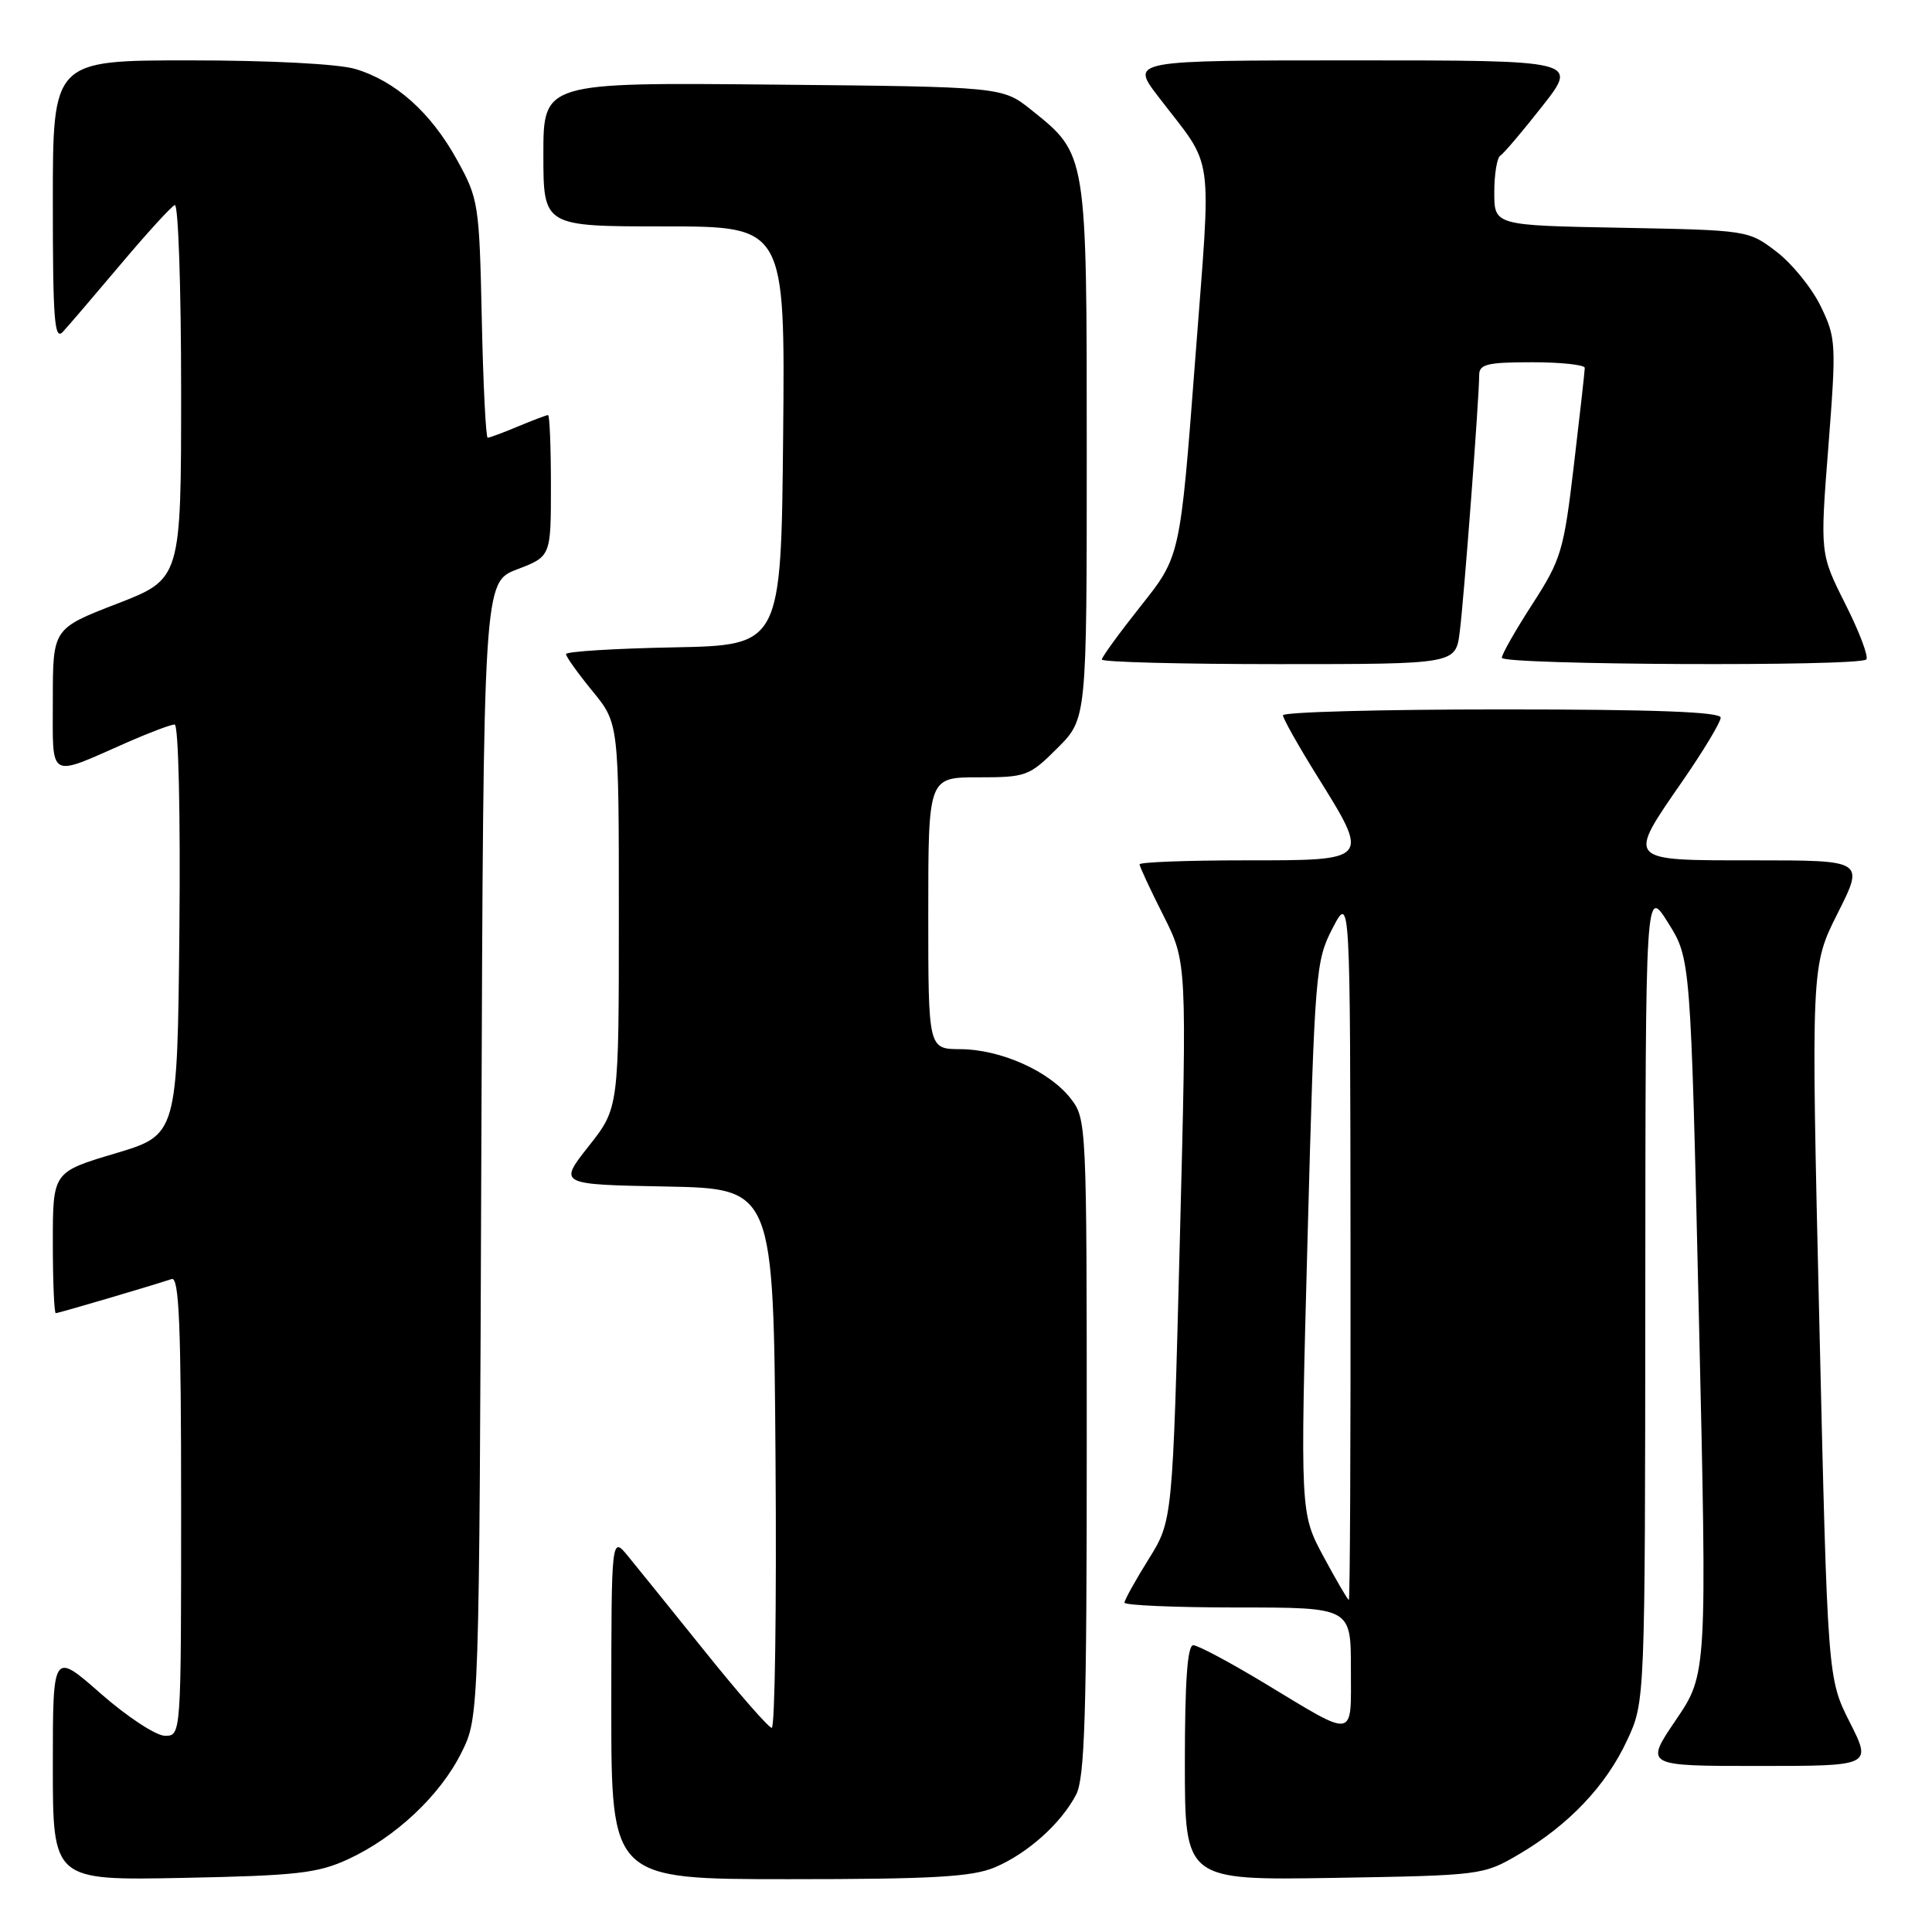 <?xml version="1.0" encoding="UTF-8" standalone="no"?>
<!DOCTYPE svg PUBLIC "-//W3C//DTD SVG 1.1//EN" "http://www.w3.org/Graphics/SVG/1.1/DTD/svg11.dtd" >
<svg xmlns="http://www.w3.org/2000/svg" xmlns:xlink="http://www.w3.org/1999/xlink" version="1.1" viewBox="0 0 256 256">
 <g >
 <path fill="currentColor"
d=" M 46.12 246.36 C 52.42 243.45 58.34 237.89 61.15 232.22 C 63.50 227.50 63.50 227.50 63.78 152.32 C 64.06 77.14 64.06 77.14 68.53 75.44 C 73.00 73.73 73.00 73.73 73.00 64.36 C 73.00 59.21 72.83 55.00 72.62 55.00 C 72.41 55.00 70.63 55.68 68.65 56.50 C 66.68 57.33 64.86 58.00 64.62 58.00 C 64.38 58.00 64.02 50.91 63.84 42.25 C 63.51 26.96 63.41 26.34 60.53 21.14 C 57.07 14.89 52.42 10.74 47.08 9.14 C 44.83 8.47 35.83 8.00 25.13 8.00 C 7.00 8.00 7.00 8.00 7.00 26.71 C 7.00 42.44 7.21 45.19 8.34 43.96 C 9.08 43.16 12.53 39.12 16.01 35.00 C 19.48 30.88 22.70 27.35 23.16 27.17 C 23.62 26.98 24.00 38.06 24.00 51.77 C 24.00 76.71 24.00 76.71 15.50 80.00 C 7.00 83.29 7.00 83.29 7.00 92.71 C 7.00 103.47 6.25 103.04 16.87 98.36 C 19.83 97.06 22.65 96.00 23.14 96.00 C 23.65 96.00 23.92 107.73 23.77 123.19 C 23.50 150.38 23.50 150.38 15.25 152.84 C 7.00 155.30 7.00 155.30 7.00 164.65 C 7.00 169.79 7.18 174.00 7.39 174.00 C 7.76 174.00 19.84 170.44 22.75 169.48 C 23.73 169.15 24.00 175.60 24.00 199.53 C 24.00 229.99 24.00 230.00 21.86 230.00 C 20.68 230.00 16.86 227.49 13.36 224.42 C 7.00 218.83 7.00 218.83 7.00 234.00 C 7.00 249.17 7.00 249.17 24.25 248.83 C 39.30 248.53 42.09 248.22 46.12 246.36 Z  M 131.78 247.45 C 136.10 245.64 140.58 241.65 142.59 237.80 C 143.74 235.60 144.00 227.11 144.00 191.68 C 144.00 148.64 143.98 148.25 141.83 145.51 C 138.99 141.90 132.58 139.05 127.25 139.02 C 123.00 139.00 123.00 139.00 123.00 121.00 C 123.00 103.00 123.00 103.00 129.62 103.00 C 135.97 103.00 136.39 102.85 140.12 99.12 C 144.00 95.24 144.00 95.24 144.00 59.87 C 144.00 20.18 144.04 20.48 136.66 14.57 C 132.82 11.50 132.82 11.50 102.41 11.21 C 72.00 10.92 72.00 10.92 72.00 20.46 C 72.00 30.00 72.00 30.00 88.02 30.00 C 104.03 30.00 104.03 30.00 103.77 57.75 C 103.50 85.50 103.50 85.50 89.25 85.78 C 81.41 85.93 75.00 86.33 75.00 86.67 C 75.00 87.02 76.58 89.22 78.50 91.57 C 82.00 95.84 82.00 95.84 82.00 121.33 C 82.00 146.82 82.00 146.82 78.00 151.88 C 74.00 156.95 74.00 156.95 88.25 157.22 C 102.50 157.50 102.50 157.50 102.76 193.25 C 102.91 212.91 102.68 228.98 102.26 228.95 C 101.84 228.92 97.90 224.42 93.50 218.94 C 89.10 213.47 84.49 207.75 83.25 206.24 C 81.01 203.50 81.01 203.50 81.00 226.25 C 81.00 249.00 81.00 249.00 104.53 249.00 C 123.54 249.00 128.78 248.70 131.78 247.45 Z  M 201.27 245.70 C 207.87 241.82 212.80 236.63 215.60 230.60 C 217.98 225.50 217.98 225.50 218.01 171.50 C 218.04 117.50 218.04 117.50 221.03 122.27 C 224.02 127.03 224.02 127.03 225.11 174.42 C 226.20 221.81 226.20 221.81 222.06 227.91 C 217.93 234.00 217.93 234.00 232.98 234.00 C 248.03 234.00 248.03 234.00 245.10 228.20 C 242.17 222.39 242.17 222.39 241.07 175.21 C 239.97 128.02 239.97 128.02 243.50 121.01 C 247.03 114.00 247.03 114.00 232.51 114.00 C 215.31 114.00 215.52 114.23 223.00 103.41 C 225.75 99.43 228.00 95.68 228.00 95.09 C 228.00 94.33 219.21 94.00 199.00 94.00 C 183.05 94.00 170.00 94.35 170.00 94.78 C 170.00 95.20 172.03 98.81 174.50 102.78 C 181.55 114.11 181.65 114.00 165.00 114.00 C 157.30 114.00 151.00 114.24 151.00 114.53 C 151.00 114.82 152.41 117.86 154.14 121.28 C 157.28 127.50 157.28 127.50 156.33 164.50 C 155.38 201.50 155.38 201.50 152.19 206.61 C 150.44 209.42 149.00 212.01 149.00 212.36 C 149.00 212.71 155.75 213.00 164.00 213.00 C 179.00 213.00 179.00 213.00 179.00 221.11 C 179.00 230.56 179.80 230.43 167.45 222.97 C 162.92 220.24 158.72 218.00 158.11 218.00 C 157.34 218.00 157.00 222.82 157.00 233.58 C 157.00 249.15 157.00 249.15 176.75 248.83 C 196.32 248.50 196.54 248.47 201.27 245.70 Z  M 193.42 83.75 C 193.98 79.40 196.00 52.74 196.00 49.69 C 196.00 48.26 197.09 48.00 203.00 48.00 C 206.85 48.00 210.00 48.34 209.99 48.75 C 209.99 49.16 209.34 54.95 208.55 61.62 C 207.21 72.98 206.87 74.13 203.06 80.03 C 200.83 83.48 199.00 86.69 199.00 87.16 C 199.00 88.11 246.33 88.34 247.29 87.38 C 247.63 87.04 246.39 83.75 244.53 80.06 C 241.16 73.36 241.16 73.36 242.27 59.16 C 243.33 45.51 243.29 44.78 241.25 40.57 C 240.08 38.16 237.44 34.91 235.39 33.35 C 231.68 30.51 231.58 30.50 214.83 30.18 C 198.00 29.87 198.00 29.87 198.00 25.49 C 198.00 23.09 198.36 20.89 198.80 20.62 C 199.25 20.35 201.75 17.40 204.37 14.06 C 209.13 8.00 209.13 8.00 179.47 8.00 C 149.81 8.00 149.81 8.00 153.44 12.75 C 161.03 22.68 160.53 19.12 158.35 47.92 C 156.38 73.73 156.38 73.73 151.19 80.26 C 148.34 83.85 146.00 87.06 146.00 87.39 C 146.00 87.73 156.55 88.00 169.44 88.00 C 192.88 88.00 192.88 88.00 193.42 83.75 Z  M 175.37 206.25 C 172.28 200.50 172.28 200.50 173.26 164.00 C 174.21 128.69 174.32 127.35 176.57 123.00 C 178.91 118.50 178.91 118.50 178.95 165.25 C 178.98 190.96 178.88 212.00 178.73 212.00 C 178.58 212.00 177.07 209.41 175.37 206.25 Z "/>
</g>
</svg>